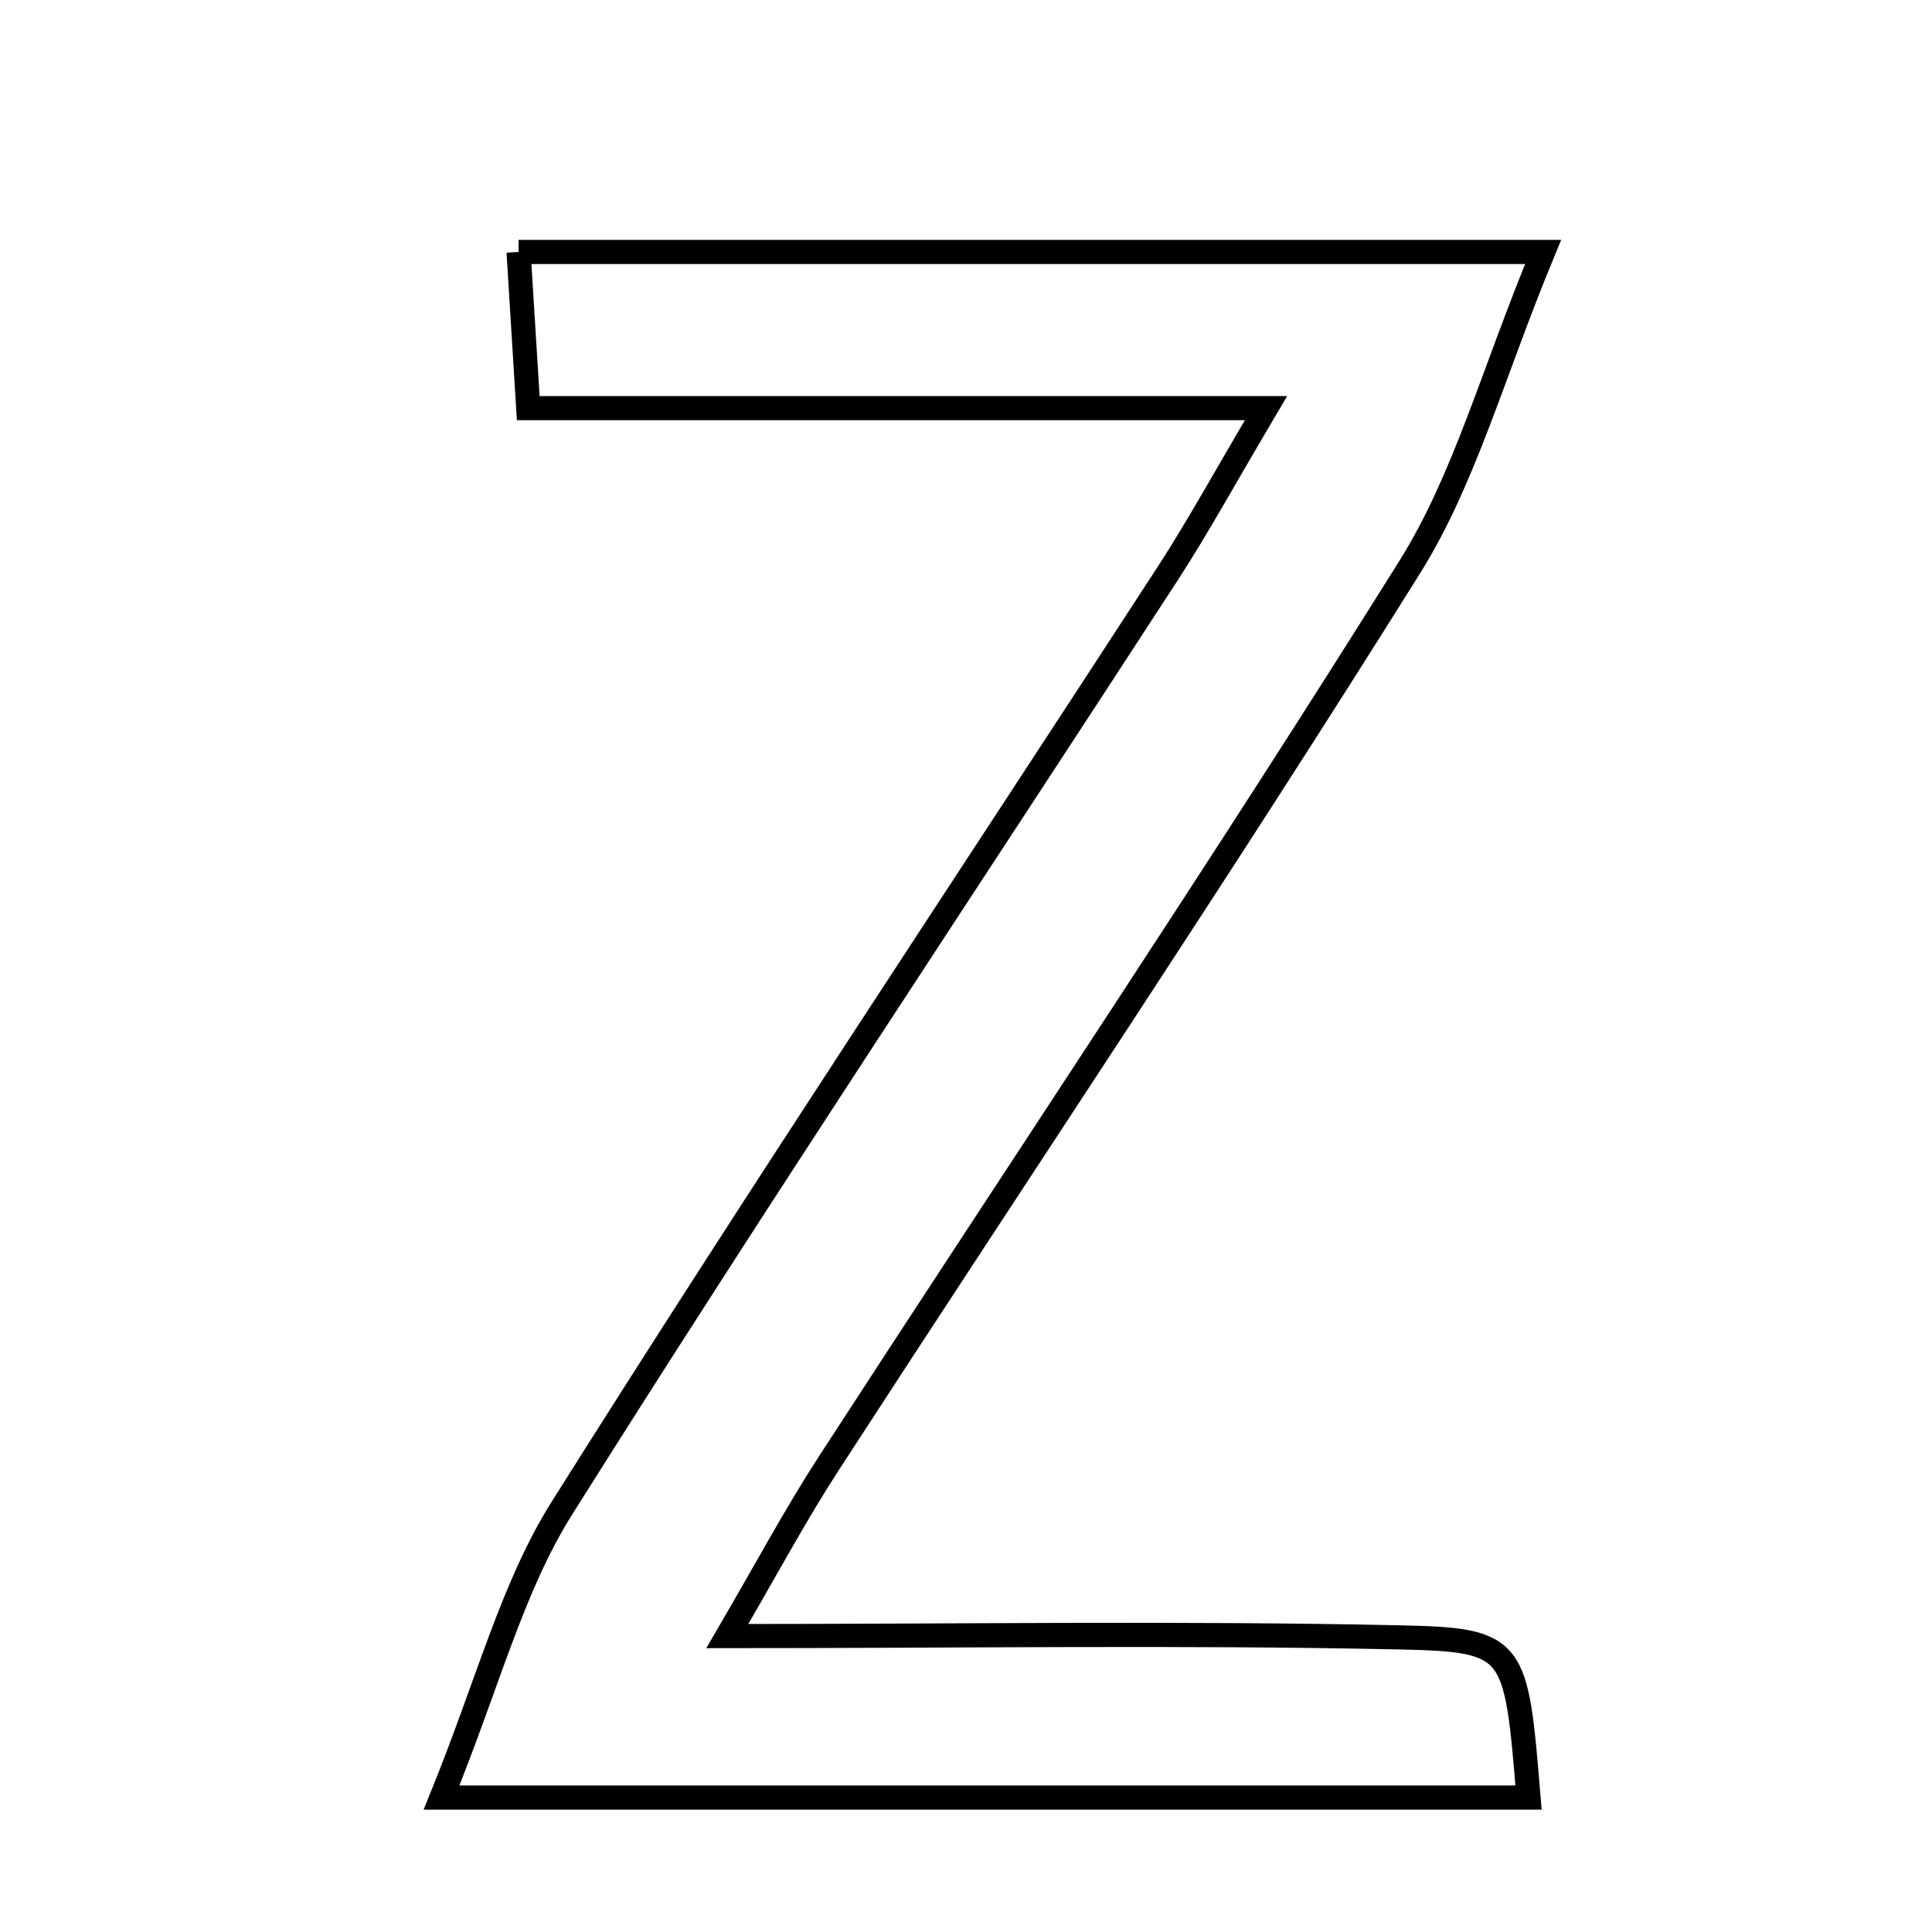 <svg xmlns="http://www.w3.org/2000/svg" viewBox="0.0 0.0 24.0 24.0" height="200px" width="200px"><path fill="none" stroke="black" stroke-width=".3" stroke-opacity="1.0"  filling="0" d="M6.442 3.13 C10.595 3.13 14.593 3.13 19.169 3.13 C18.538 4.655 18.194 5.953 17.515 7.04 C15.17 10.791 12.705 14.465 10.297 18.176 C9.88 18.819 9.518 19.497 9.035 20.324 C11.972 20.324 14.676 20.282 17.378 20.34 C18.834 20.371 18.832 20.448 18.988 22.33 C14.687 22.33 10.399 22.33 5.485 22.33 C6.064 20.906 6.361 19.72 6.98 18.735 C9.44 14.824 12.002 10.979 14.519 7.104 C14.88 6.547 15.199 5.963 15.727 5.07 C12.482 5.07 9.591 5.07 6.562 5.07 C6.516 4.325 6.482 3.791 6.442 3.13"></path></svg>